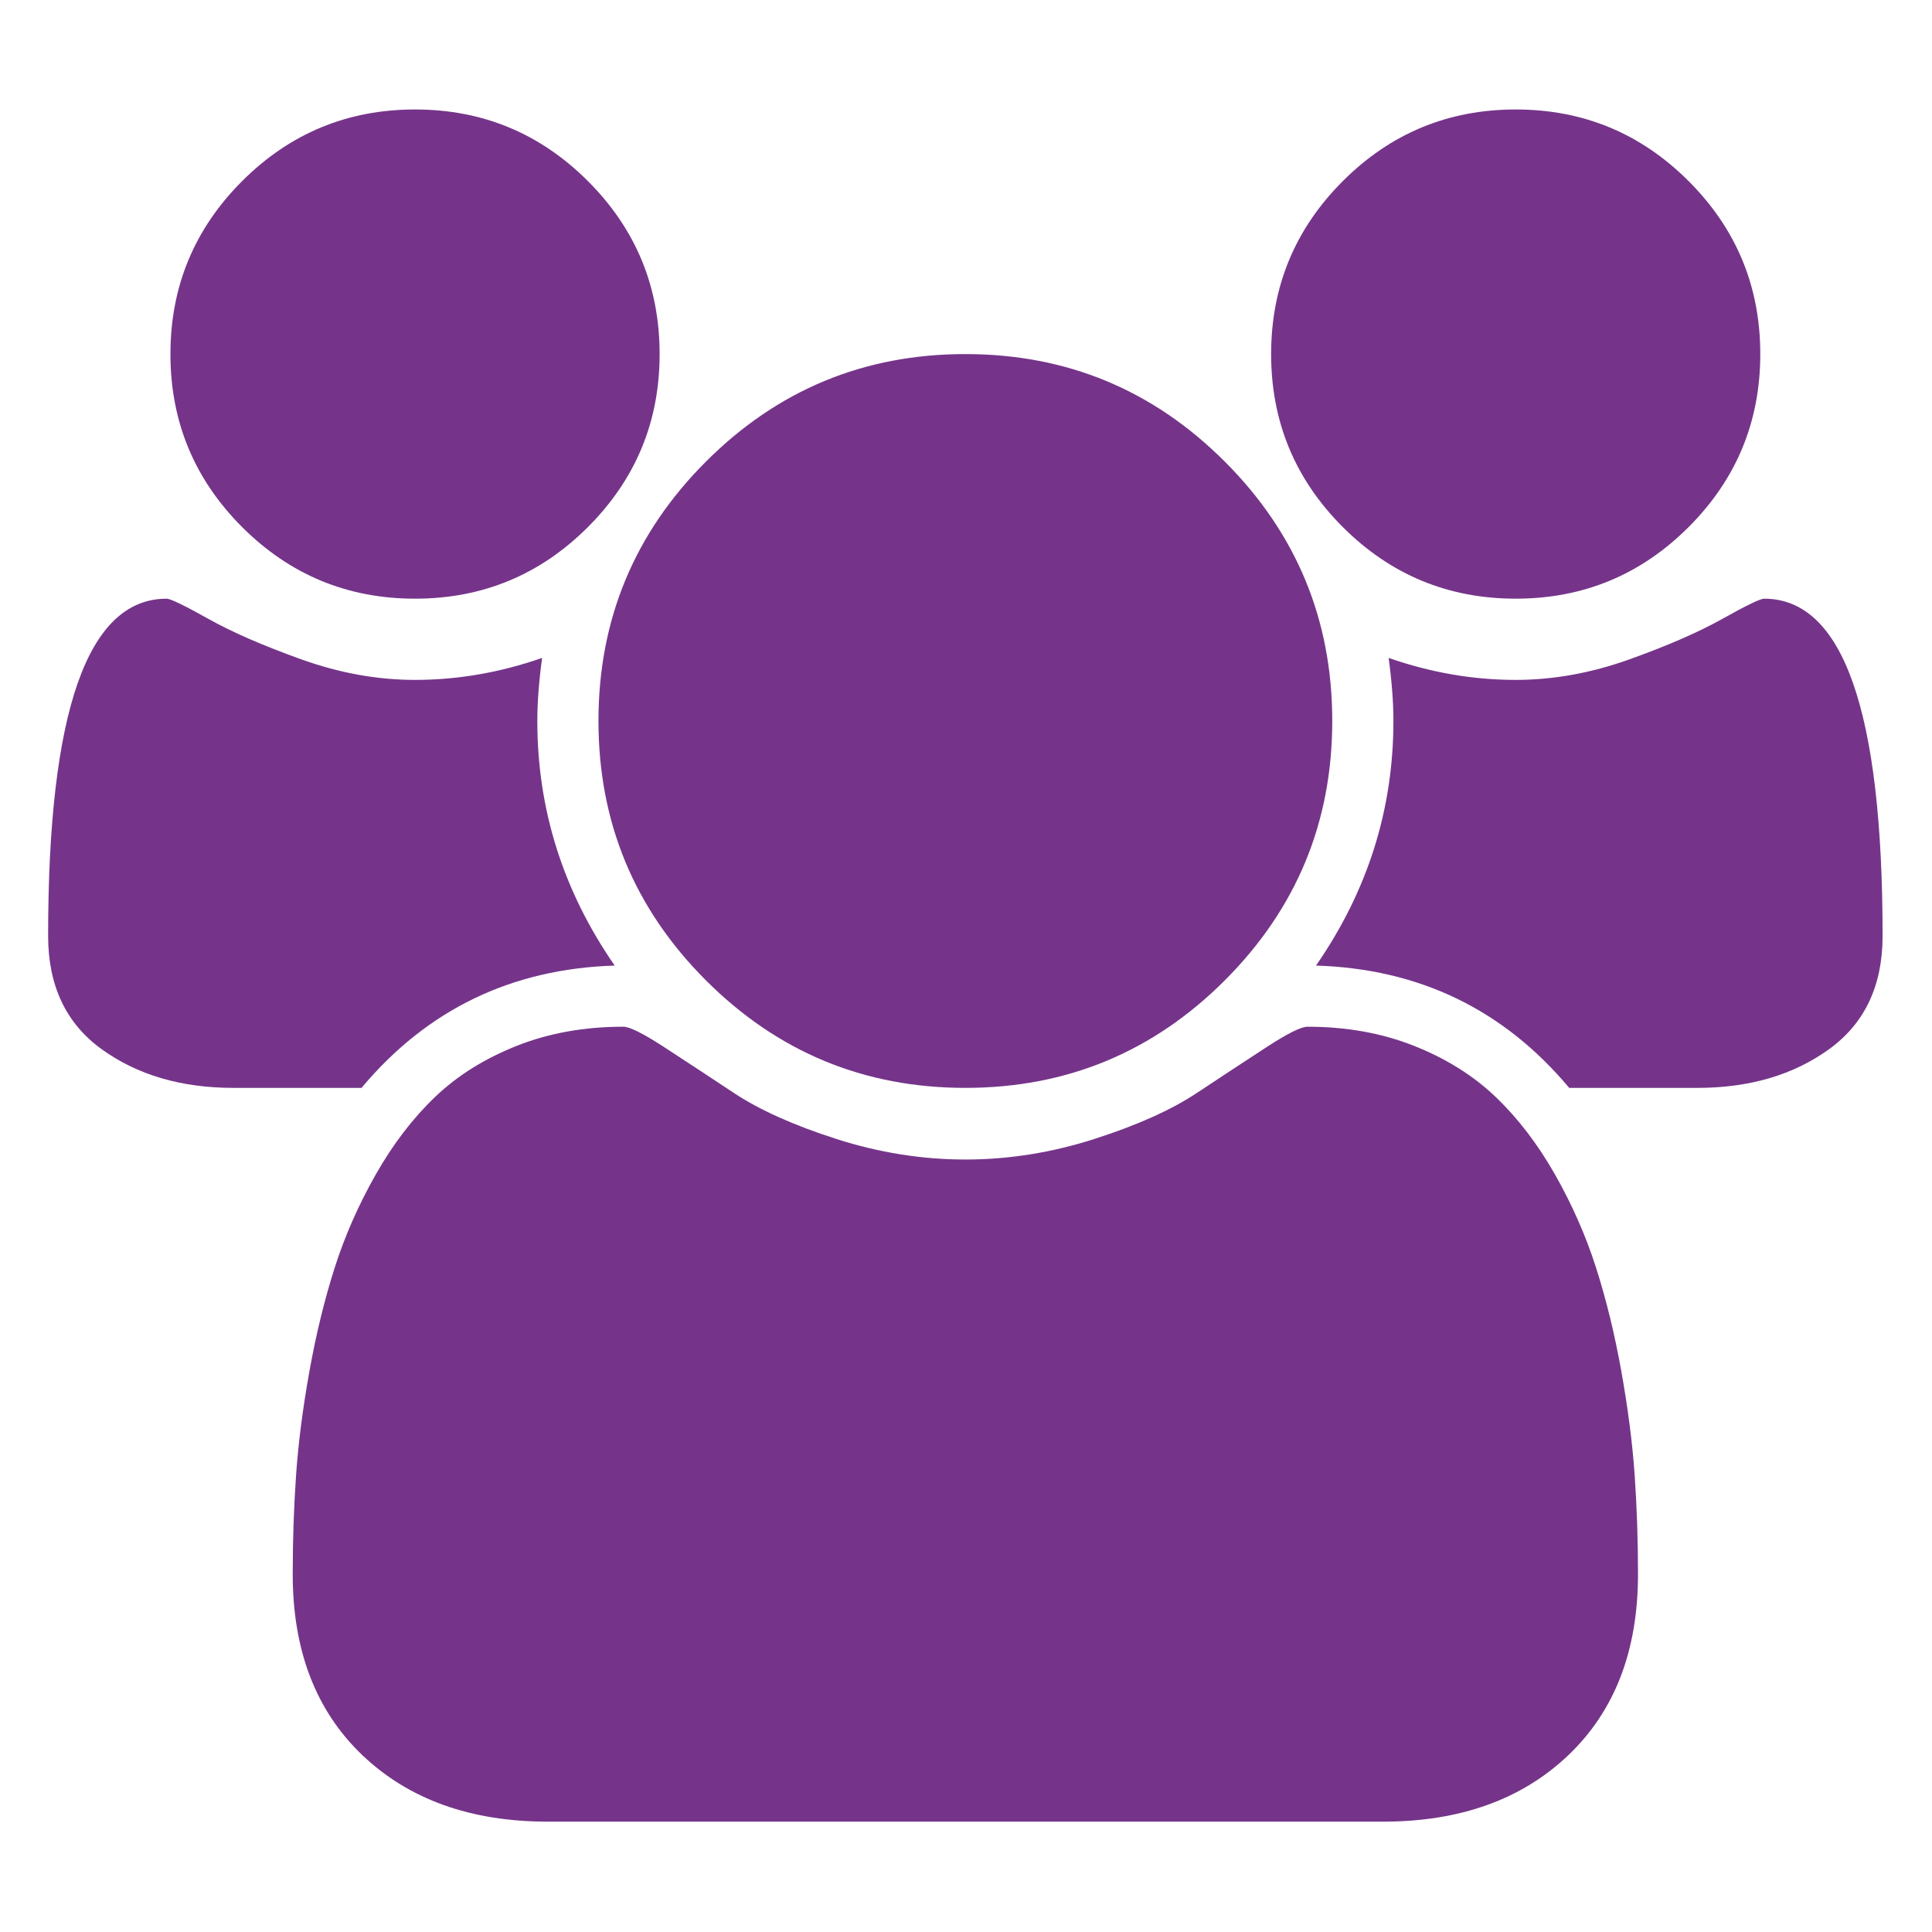 <?xml version="1.0" encoding="UTF-8" standalone="no"?>
<!-- Created with Inkscape (http://www.inkscape.org/) -->

<svg
   xmlns:dc="http://purl.org/dc/elements/1.1/"
   xmlns:cc="http://creativecommons.org/ns#"
   xmlns:rdf="http://www.w3.org/1999/02/22-rdf-syntax-ns#"
   xmlns:svg="http://www.w3.org/2000/svg"
   xmlns="http://www.w3.org/2000/svg"
   version="1.1"
   width="100"
   height="100"
   viewBox="0 0 100 100"
   id="Capa_1"
   xml:space="preserve"><defs
   id="defs19" />
<g
   transform="matrix(0.607,0,0,0.607,-15.589,5.667)"
   id="g3">
	<path fill="#75348a"    d="m 61.072,41.714 c 5.758,0 10.673,-2.036 14.746,-6.11 4.074,-4.074 6.111,-8.99 6.111,-14.747 0,-5.757 -2.037,-10.673 -6.111,-14.747 -4.073,-4.074 -8.988,-6.111 -14.746,-6.111 -5.758,0 -10.673,2.037 -14.747,6.111 -4.073,4.074 -6.11,8.989 -6.11,14.747 0,5.758 2.037,10.673 6.11,14.747 4.074,4.073 8.989,6.11 14.747,6.11 z"
   id="path5" />
	<path fill="#75348a"    d="m 85.88,74.264 c 6.11,6.109 13.483,9.165 22.12,9.165 8.637,0 16.01,-3.056 22.12,-9.165 6.11,-6.112 9.165,-13.485 9.165,-22.121 0,-8.636 -3.055,-16.009 -9.165,-22.12 -6.11,-6.111 -13.483,-9.166 -22.12,-9.166 -8.637,0 -16.01,3.056 -22.12,9.166 -6.11,6.11 -9.166,13.483 -9.166,22.12 0,8.637 3.056,16.01 9.166,22.121 z"
   id="path7" />
	<path fill="#75348a"    d="m 154.93,41.714 c 5.756,0 10.672,-2.036 14.746,-6.11 4.073,-4.074 6.109,-8.99 6.109,-14.747 0,-5.757 -2.036,-10.673 -6.109,-14.747 -4.074,-4.074 -8.99,-6.111 -14.746,-6.111 -5.759,0 -10.674,2.037 -14.748,6.111 -4.072,4.074 -6.109,8.989 -6.109,14.747 0,5.758 2.037,10.673 6.109,14.747 4.074,4.073 8.989,6.11 14.748,6.11 z"
   id="path9" />
	<path fill="#75348a"    d="m 176.111,41.715 c -0.325,0 -1.506,0.57 -3.543,1.711 -2.036,1.141 -4.685,2.295 -7.943,3.463 -3.258,1.167 -6.491,1.751 -9.695,1.751 -3.64,0 -7.25,-0.624 -10.836,-1.874 0.271,2.009 0.407,3.802 0.407,5.377 0,7.55 -2.2,14.502 -6.601,20.857 8.8,0.272 15.996,3.748 21.592,10.43 h 10.917 c 4.454,0 8.202,-1.102 11.243,-3.301 3.041,-2.199 4.562,-5.418 4.562,-9.654 0.001,-19.174 -3.366,-28.761 -10.103,-28.76 z"
   id="path11" />
	<path fill="#75348a"    d="m 163.934,107.585 c -0.57,-3.178 -1.291,-6.125 -2.16,-8.84 -0.869,-2.716 -2.037,-5.363 -3.502,-7.943 -1.467,-2.579 -3.151,-4.78 -5.053,-6.6 -1.902,-1.82 -4.224,-3.272 -6.966,-4.359 -2.743,-1.086 -5.772,-1.629 -9.084,-1.629 -0.544,0 -1.711,0.584 -3.504,1.752 -1.793,1.167 -3.774,2.472 -5.947,3.91 -2.173,1.438 -5.077,2.742 -8.718,3.91 -3.641,1.168 -7.307,1.752 -10.999,1.752 -3.693,0 -7.36,-0.584 -10.999,-1.752 -3.64,-1.168 -6.545,-2.472 -8.718,-3.91 -2.173,-1.438 -4.155,-2.743 -5.947,-3.91 -1.793,-1.168 -2.96,-1.752 -3.504,-1.752 -3.313,0 -6.341,0.543 -9.084,1.629 -2.743,1.087 -5.065,2.539 -6.966,4.359 -1.902,1.819 -3.585,4.021 -5.052,6.6 -1.466,2.58 -2.634,5.226 -3.503,7.943 -0.869,2.715 -1.588,5.662 -2.159,8.84 -0.571,3.178 -0.951,6.137 -1.141,8.881 -0.19,2.743 -0.285,5.554 -0.285,8.433 0,6.517 1.982,11.664 5.947,15.438 3.966,3.774 9.235,5.662 15.806,5.662 h 71.208 c 6.572,0 11.84,-1.888 15.807,-5.662 3.965,-3.774 5.947,-8.921 5.947,-15.438 0,-2.879 -0.096,-5.689 -0.283,-8.433 -0.192,-2.744 -0.572,-5.703 -1.141,-8.881 z"
   id="path13" />
	<path fill="#75348a"    d="m 78.099,73 c -4.4,-6.355 -6.599,-13.307 -6.598,-20.857 0,-1.575 0.136,-3.367 0.407,-5.377 -3.585,1.249 -7.197,1.874 -10.836,1.874 -3.205,0 -6.436,-0.584 -9.695,-1.751 -3.258,-1.168 -5.907,-2.322 -7.943,-3.463 -2.037,-1.141 -3.219,-1.711 -3.545,-1.711 -6.735,0 -10.103,9.587 -10.103,28.76 0,4.236 1.521,7.455 4.562,9.654 3.042,2.199 6.79,3.3 11.243,3.3 H 56.509 C 62.104,76.748 69.3,73.272 78.099,73 z"
   id="path15" />
</g>
</svg>